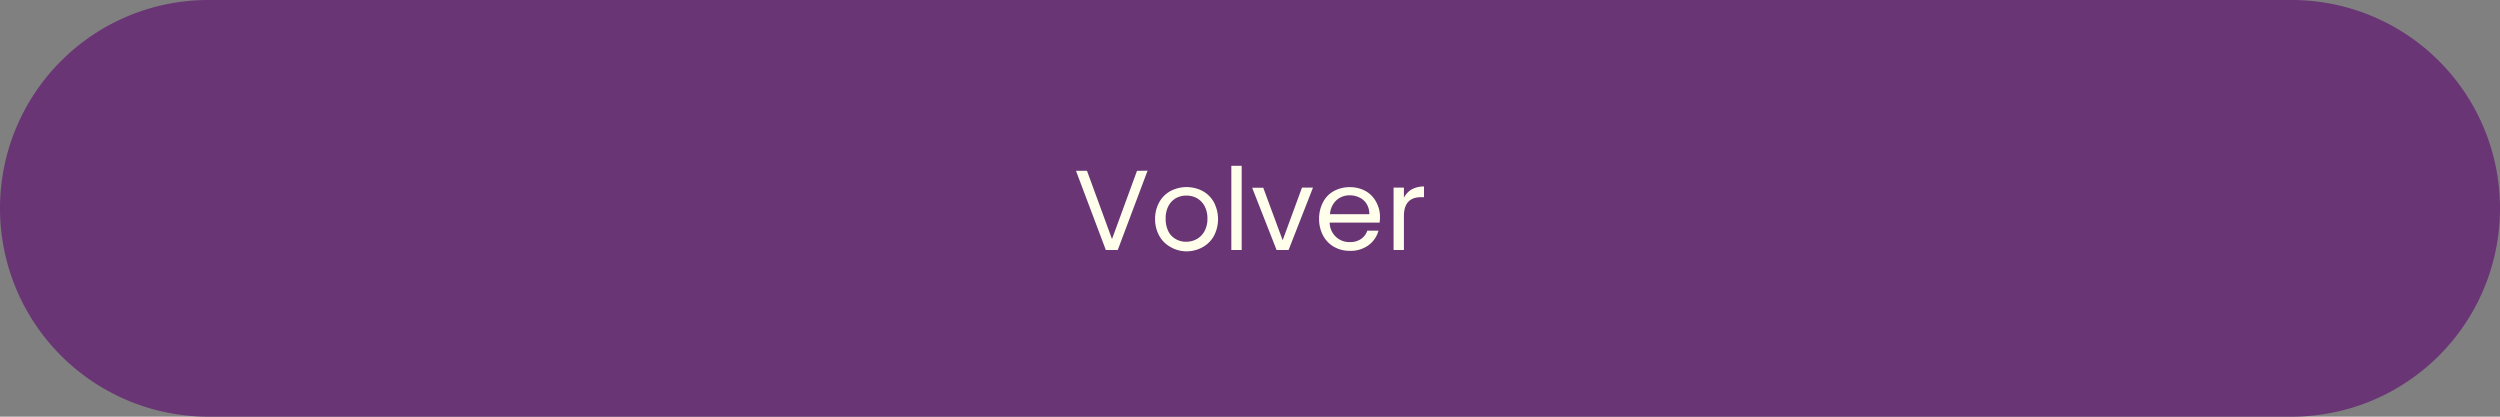 <svg xmlns="http://www.w3.org/2000/svg" id="Capa_1" data-name="Capa 1" viewBox="0 0 300 50"><rect x="0" y="0" width="300" height="50" fill="#808080" stroke="none"/><defs><style>.cls-1{fill:#693575}.cls-2{fill:#ffffec}</style></defs><path d="M300,25a25,25,0,0,1-25,25H25A25,25,0,0,1,25,0H275A25,25,0,0,1,300,25Z" class="cls-1"/><path d="M137.71,20.48,134.13,30H132.7l-3.58-9.5h1.32l3,8.19,3-8.19Z" class="cls-2"/><path d="M140.43,29.62a3.33,3.33,0,0,1-1.33-1.35,4.11,4.11,0,0,1-.49-2,4.06,4.06,0,0,1,.5-2,3.34,3.34,0,0,1,1.36-1.35,4.16,4.16,0,0,1,3.84,0,3.41,3.41,0,0,1,1.35,1.34,4.35,4.35,0,0,1,0,4.07,3.51,3.51,0,0,1-1.38,1.35,4,4,0,0,1-1.94.48A3.8,3.8,0,0,1,140.43,29.62Zm3.16-.92a2.36,2.36,0,0,0,.94-.94,3,3,0,0,0,.36-1.53,3.08,3.08,0,0,0-.35-1.52,2.4,2.4,0,0,0-.93-.94,2.61,2.61,0,0,0-1.24-.3,2.58,2.58,0,0,0-1.24.3,2.29,2.29,0,0,0-.91.94,3.08,3.08,0,0,0-.34,1.52,3.28,3.28,0,0,0,.33,1.54,2.19,2.19,0,0,0,.9.93,2.43,2.43,0,0,0,1.22.31A2.64,2.64,0,0,0,143.59,28.7Z" class="cls-2"/><path d="M149,19.9V30h-1.24V19.9Z" class="cls-2"/><path d="M153.92,28.83l2.32-6.32h1.32L154.63,30h-1.44l-2.93-7.47h1.33Z" class="cls-2"/><path d="M165.56,26.71h-6a2.39,2.39,0,0,0,.76,1.72,2.34,2.34,0,0,0,1.66.62,2.26,2.26,0,0,0,1.34-.37,2,2,0,0,0,.76-1h1.34a3.24,3.24,0,0,1-1.2,1.75,3.63,3.63,0,0,1-2.24.67,3.78,3.78,0,0,1-1.9-.48,3.41,3.41,0,0,1-1.31-1.35,4.21,4.21,0,0,1-.48-2,4.25,4.25,0,0,1,.47-2,3.17,3.17,0,0,1,1.3-1.34,3.9,3.9,0,0,1,1.92-.47,3.82,3.82,0,0,1,1.88.46,3.17,3.17,0,0,1,1.26,1.28A3.7,3.7,0,0,1,165.6,26C165.6,26.2,165.58,26.45,165.56,26.71ZM164,24.48a2,2,0,0,0-.85-.77,2.6,2.6,0,0,0-1.19-.27,2.29,2.29,0,0,0-1.6.6,2.47,2.47,0,0,0-.76,1.66h4.72A2.29,2.29,0,0,0,164,24.48Z" class="cls-2"/><path d="M169.4,22.73a3,3,0,0,1,1.48-.35v1.28h-.33c-1.39,0-2.08.75-2.08,2.26V30h-1.24V22.51h1.24v1.22A2.43,2.43,0,0,1,169.4,22.73Z" class="cls-2"/></svg>
